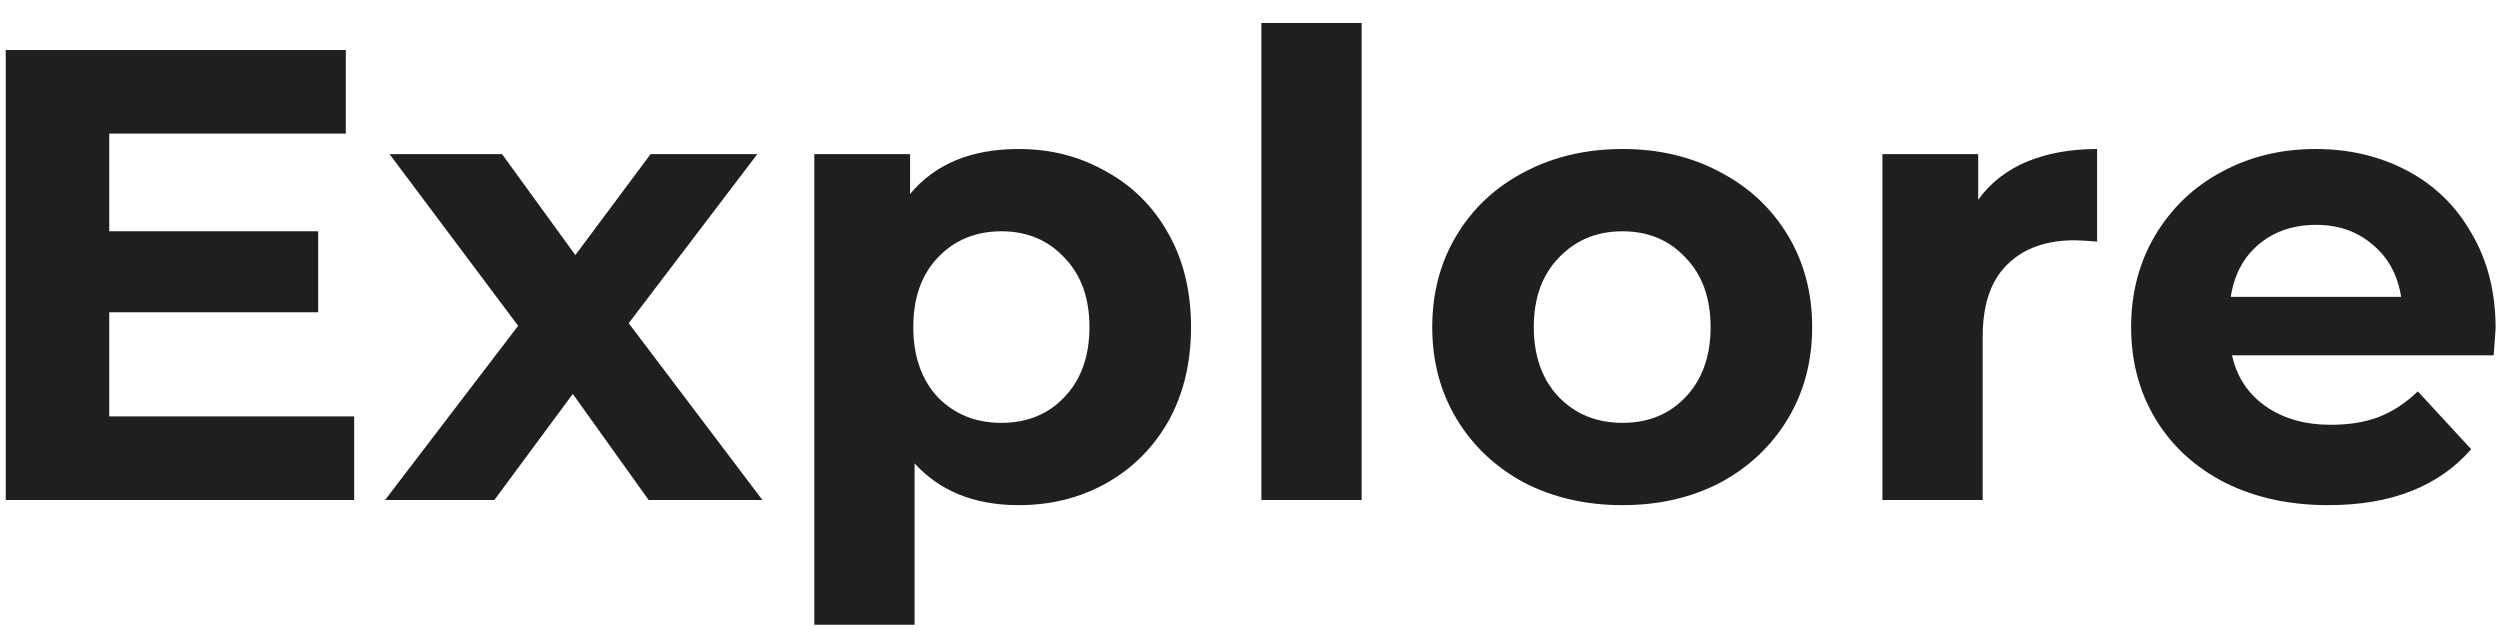 <svg width="105" height="27" viewBox="0 0 105 27" fill="none" xmlns="http://www.w3.org/2000/svg">
<path d="M14.875 17.49V21H0.241V2.1H14.524V5.61H4.588V9.714H13.363V13.116H4.588V17.49H14.875ZM27.243 21L24.057 16.545L20.763 21H16.173L21.762 13.683L16.362 6.474H21.087L24.165 10.713L27.324 6.474H31.806L26.406 13.575L32.022 21H27.243ZM42.787 6.258C44.137 6.258 45.361 6.573 46.459 7.203C47.575 7.815 48.448 8.688 49.078 9.822C49.708 10.938 50.023 12.243 50.023 13.737C50.023 15.231 49.708 16.545 49.078 17.679C48.448 18.795 47.575 19.668 46.459 20.298C45.361 20.91 44.137 21.216 42.787 21.216C40.933 21.216 39.475 20.631 38.413 19.461V26.238H34.201V6.474H38.224V8.148C39.268 6.888 40.789 6.258 42.787 6.258ZM42.058 17.76C43.138 17.76 44.02 17.4 44.704 16.68C45.406 15.942 45.757 14.961 45.757 13.737C45.757 12.513 45.406 11.541 44.704 10.821C44.02 10.083 43.138 9.714 42.058 9.714C40.978 9.714 40.087 10.083 39.385 10.821C38.701 11.541 38.359 12.513 38.359 13.737C38.359 14.961 38.701 15.942 39.385 16.68C40.087 17.4 40.978 17.76 42.058 17.76ZM52.978 0.966H57.19V21H52.978V0.966ZM68.146 21.216C66.616 21.216 65.239 20.901 64.015 20.271C62.809 19.623 61.864 18.732 61.18 17.598C60.496 16.464 60.154 15.177 60.154 13.737C60.154 12.297 60.496 11.01 61.18 9.876C61.864 8.742 62.809 7.86 64.015 7.23C65.239 6.582 66.616 6.258 68.146 6.258C69.676 6.258 71.044 6.582 72.25 7.23C73.456 7.86 74.401 8.742 75.085 9.876C75.769 11.01 76.111 12.297 76.111 13.737C76.111 15.177 75.769 16.464 75.085 17.598C74.401 18.732 73.456 19.623 72.25 20.271C71.044 20.901 69.676 21.216 68.146 21.216ZM68.146 17.76C69.226 17.76 70.108 17.4 70.792 16.68C71.494 15.942 71.845 14.961 71.845 13.737C71.845 12.513 71.494 11.541 70.792 10.821C70.108 10.083 69.226 9.714 68.146 9.714C67.066 9.714 66.175 10.083 65.473 10.821C64.771 11.541 64.42 12.513 64.42 13.737C64.42 14.961 64.771 15.942 65.473 16.68C66.175 17.4 67.066 17.76 68.146 17.76ZM83.084 8.391C83.588 7.689 84.263 7.158 85.109 6.798C85.973 6.438 86.963 6.258 88.079 6.258V10.146C87.611 10.11 87.296 10.092 87.134 10.092C85.928 10.092 84.983 10.434 84.299 11.118C83.615 11.784 83.273 12.792 83.273 14.142V21H79.061V6.474H83.084V8.391ZM104.816 13.791C104.816 13.845 104.789 14.223 104.735 14.925H93.746C93.944 15.825 94.412 16.536 95.15 17.058C95.888 17.58 96.806 17.841 97.904 17.841C98.66 17.841 99.326 17.733 99.902 17.517C100.496 17.283 101.045 16.923 101.549 16.437L103.79 18.867C102.422 20.433 100.424 21.216 97.796 21.216C96.158 21.216 94.709 20.901 93.449 20.271C92.189 19.623 91.217 18.732 90.533 17.598C89.849 16.464 89.507 15.177 89.507 13.737C89.507 12.315 89.84 11.037 90.506 9.903C91.19 8.751 92.117 7.86 93.287 7.23C94.475 6.582 95.798 6.258 97.256 6.258C98.678 6.258 99.965 6.564 101.117 7.176C102.269 7.788 103.169 8.67 103.817 9.822C104.483 10.956 104.816 12.279 104.816 13.791ZM97.283 9.444C96.329 9.444 95.528 9.714 94.88 10.254C94.232 10.794 93.836 11.532 93.692 12.468H100.847C100.703 11.55 100.307 10.821 99.659 10.281C99.011 9.723 98.219 9.444 97.283 9.444Z" fill="#1F1F1F"/>
</svg>
